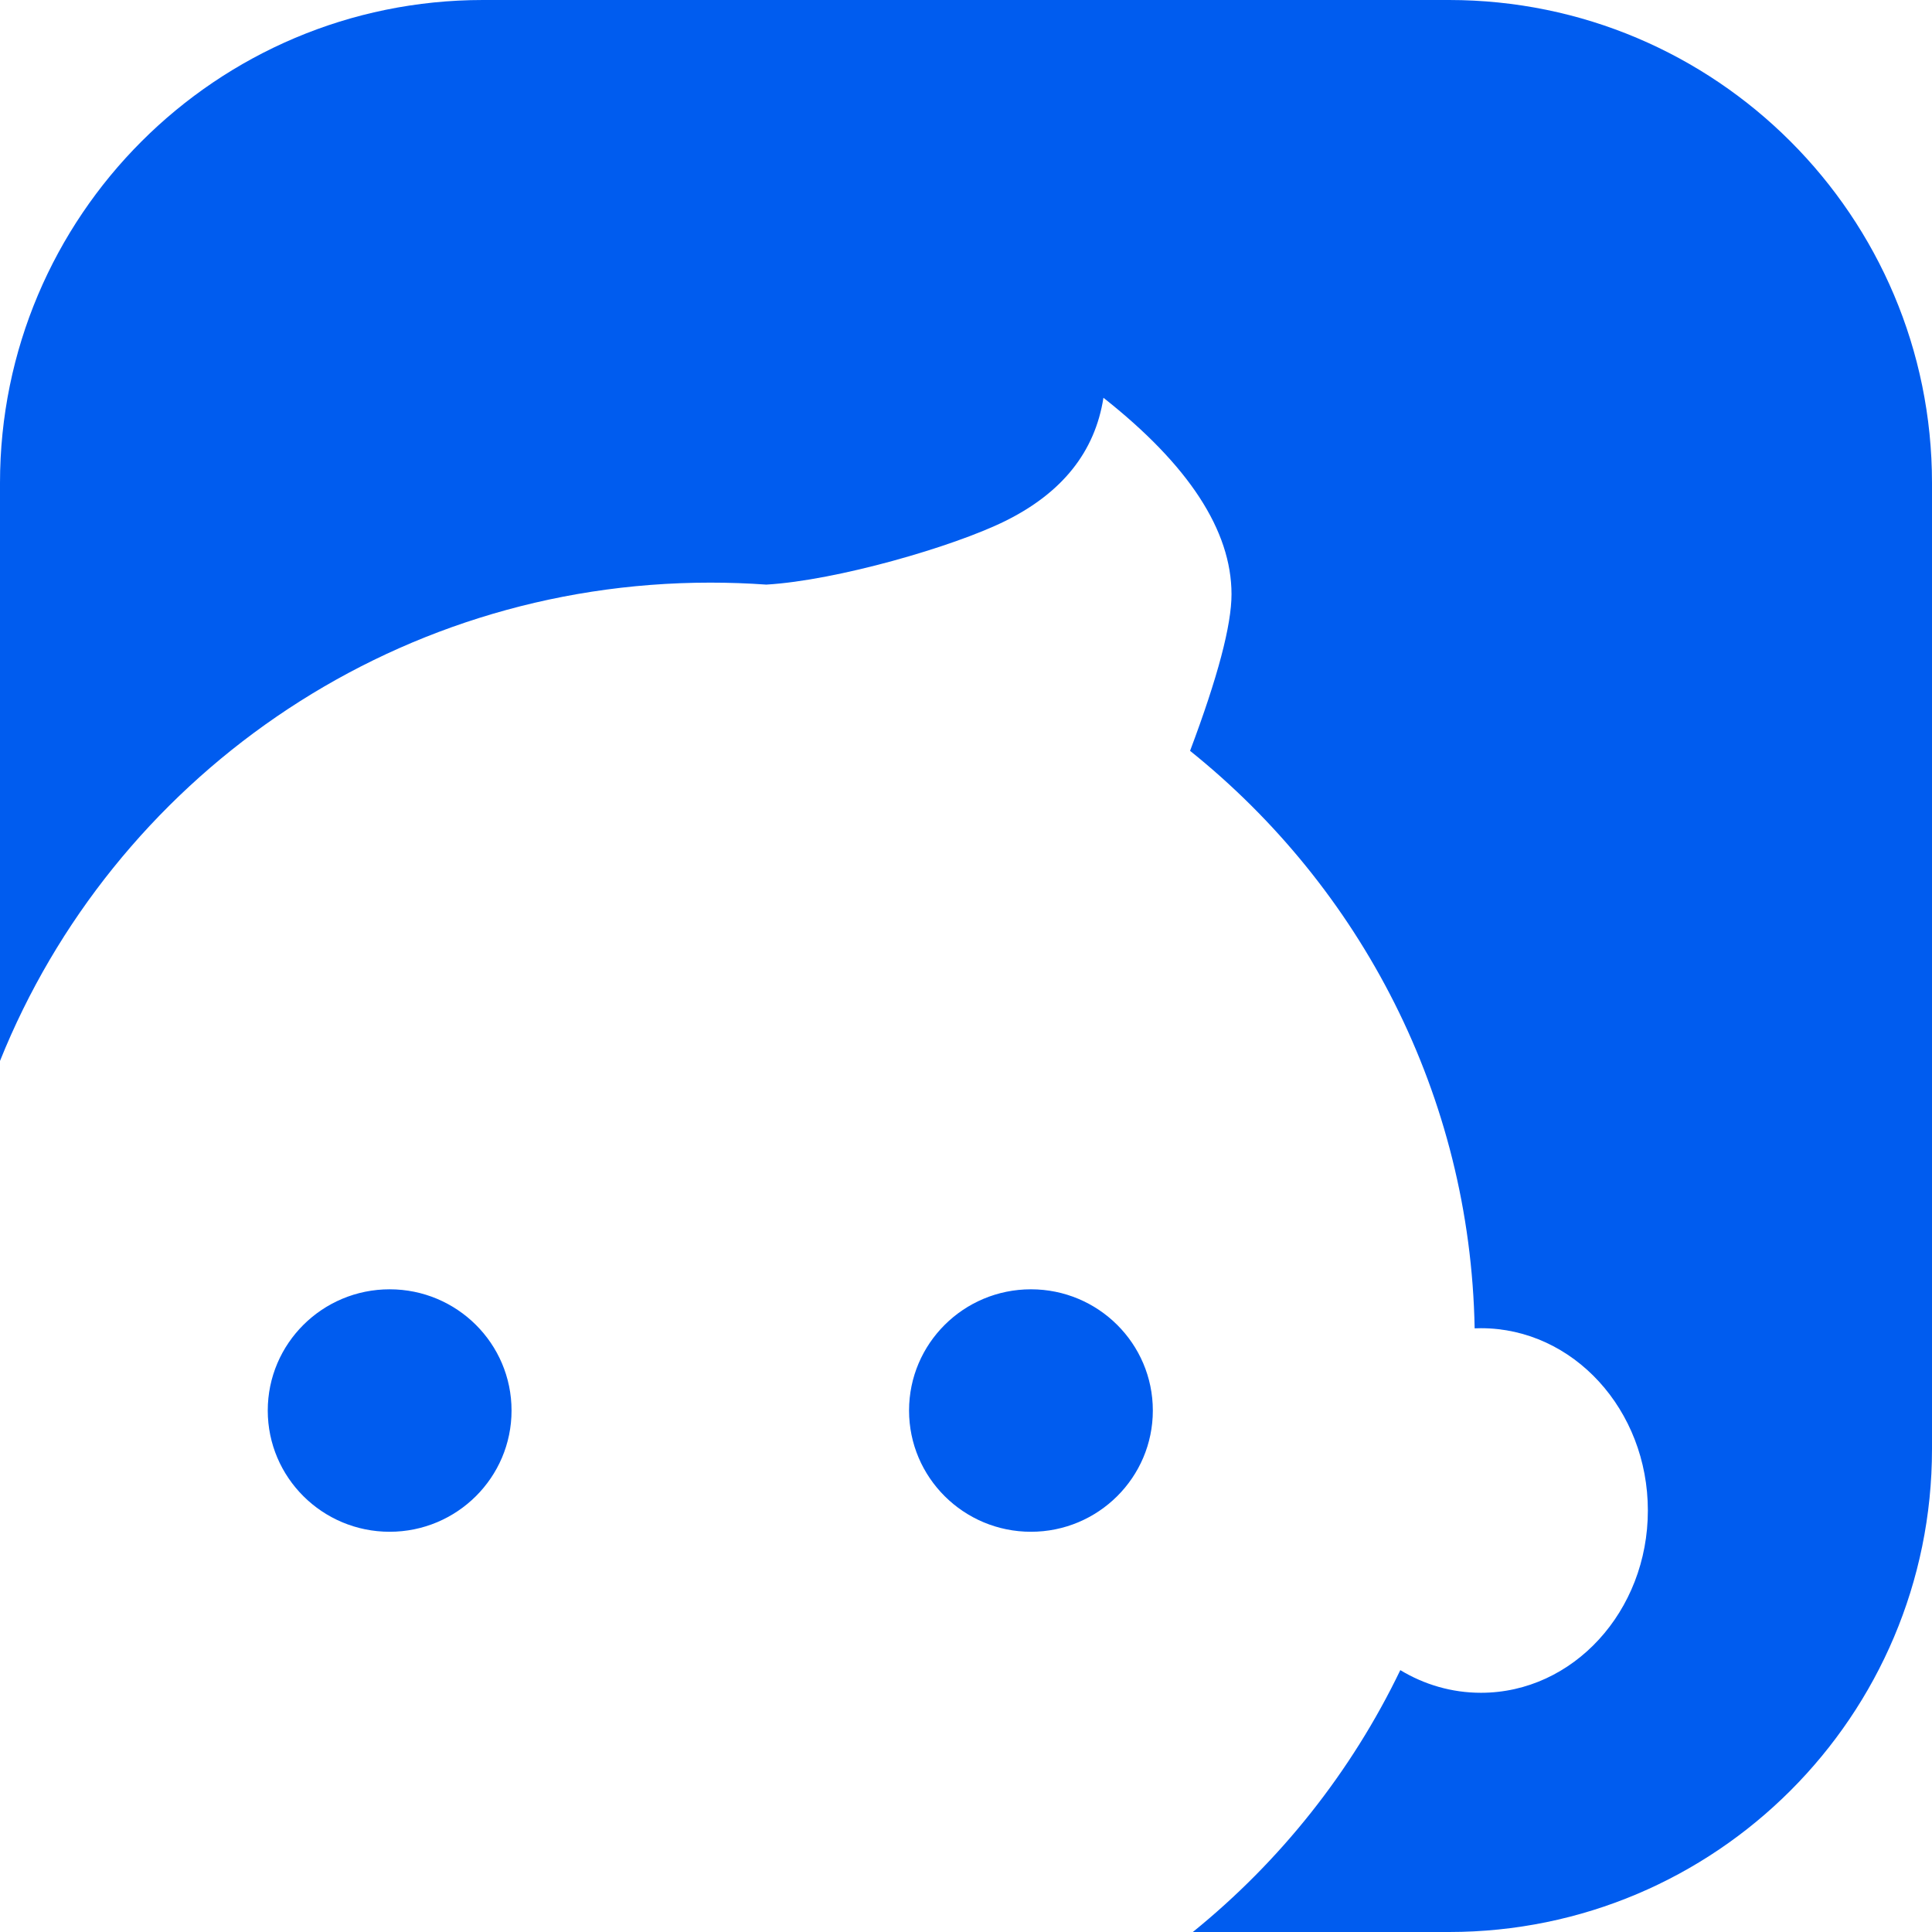 <?xml version="1.0" encoding="UTF-8"?>
<svg width="44px" height="44px" viewBox="0 0 44 44" version="1.1" xmlns="http://www.w3.org/2000/svg" xmlns:xlink="http://www.w3.org/1999/xlink">
    <!-- Generator: sketchtool 55 (78076) - https://sketchapp.com -->
    <title>03BB0295-A675-4F1F-8230-0C132937271D</title>
    <desc>Created with sketchtool.</desc>
    <g id="Design" stroke="none" stroke-width="1" fill="none" fill-rule="evenodd">
        <g id="상세_01" transform="translate(-415, -335)" fill="#005CEF">
            <g id="02" transform="translate(30, 305)">
                <g id="2" transform="translate(360, 0)">
                    <g id="Group-6" transform="translate(25, 30)">
                        <path d="M27.166,44 C29.152,42.392 30.774,40.357 31.891,38.036 C32.435,38.365 33.062,38.552 33.728,38.552 C35.828,38.552 37.529,36.694 37.529,34.401 C37.529,32.108 35.828,30.249 33.728,30.249 C33.68,30.249 33.632,30.25 33.584,30.252 C33.486,24.938 30.979,20.21 27.103,17.1 C27.734,15.424 28.048,14.234 28.047,13.531 C28.045,12.081 27.072,10.591 25.13,9.059 C24.938,10.289 24.191,11.226 22.887,11.869 C21.711,12.45 19.056,13.22 17.452,13.314 C17.031,13.284 16.606,13.269 16.176,13.269 C8.84,13.269 2.563,17.779 -6.39044373e-13,24.162 L3.63620245e-12,11 C3.63545846e-12,4.925 4.925,-6.6037315e-16 11,-1.77635684e-15 L33,-1.77635684e-15 C39.075,-2.89234053e-15 44,4.925 44,11 L44,33 C44,39.075 39.075,44 33,44 L27.166,44 Z M8.874,34.885 C7.341,34.885 6.098,33.648 6.098,32.124 C6.098,30.599 7.341,29.363 8.874,29.363 C10.407,29.363 11.65,30.599 11.65,32.124 C11.65,33.648 10.407,34.885 8.874,34.885 Z M23.479,34.885 C21.946,34.885 20.703,33.648 20.703,32.124 C20.703,30.599 21.946,29.363 23.479,29.363 C25.012,29.363 26.255,30.599 26.255,32.124 C26.255,33.648 25.012,34.885 23.479,34.885 Z" id="Combined-Shape-Copy-3"></path>
                    </g>
                </g>
            </g>
        </g>
    </g>
</svg>